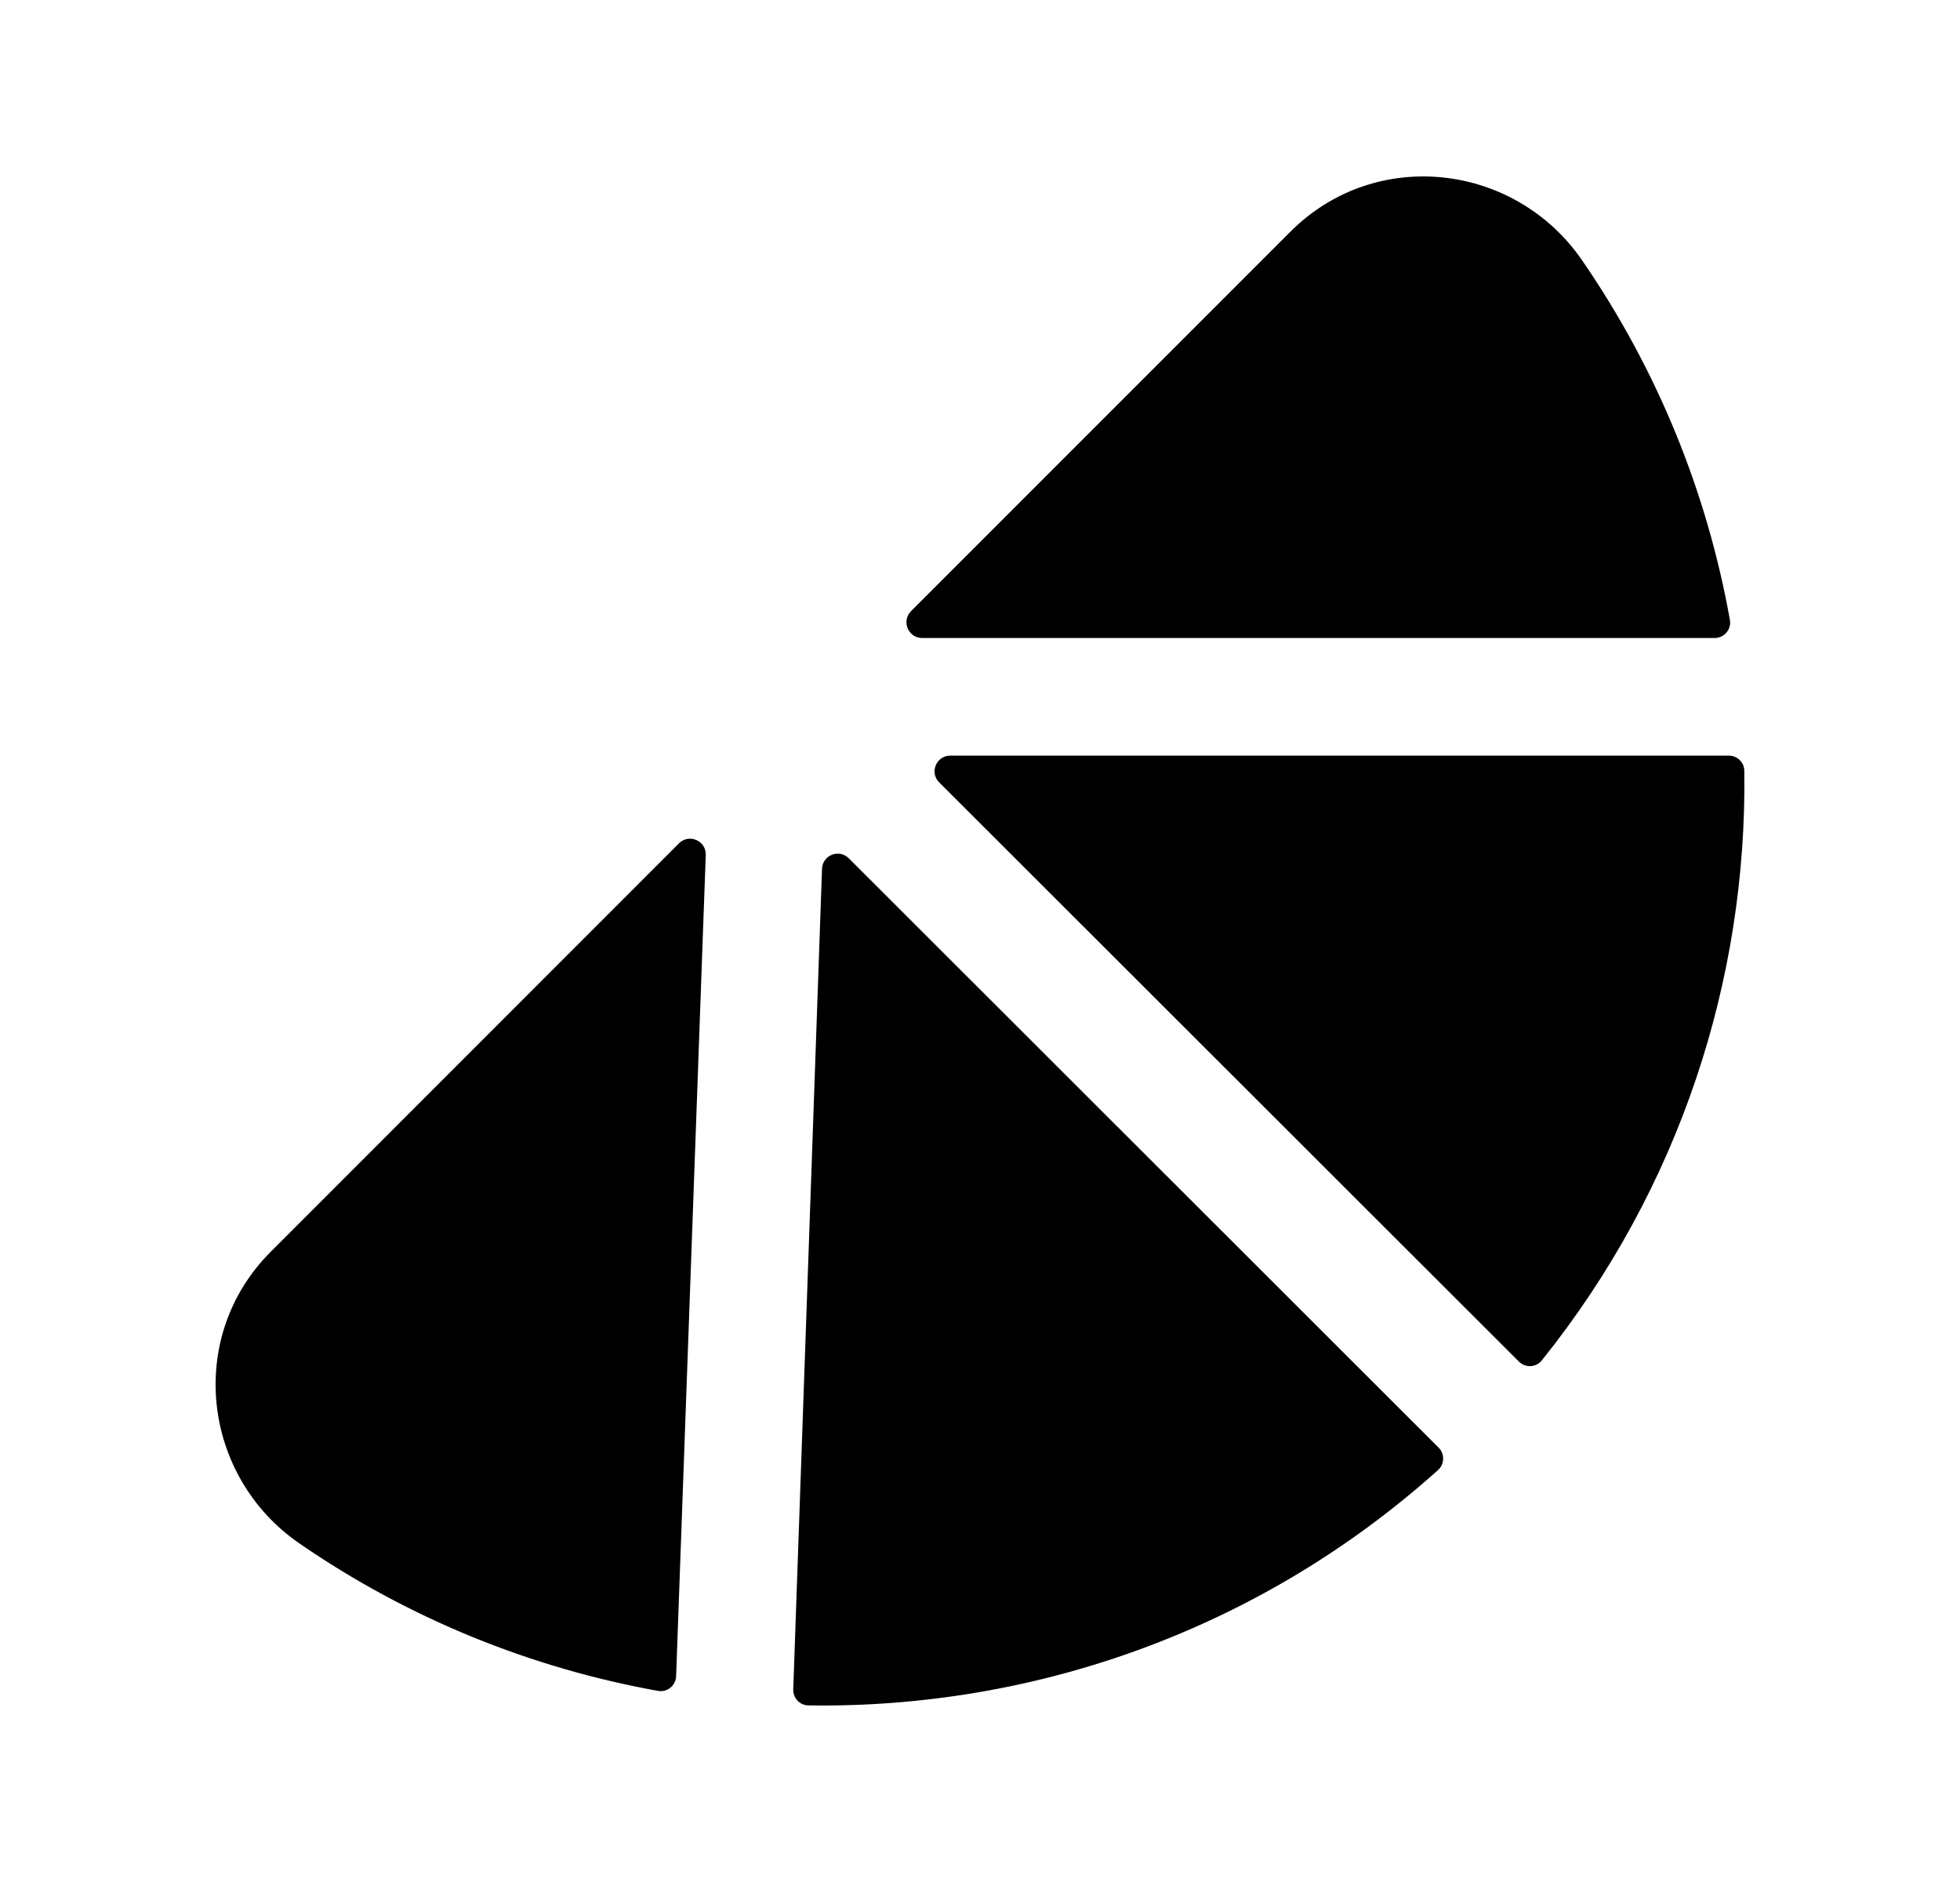 <svg width="25" height="24" viewBox="0 0 25 24" fill="none" xmlns="http://www.w3.org/2000/svg">
<path d="M20.178 3.317C19.325 2.08 17.548 1.865 16.459 2.955L11.62 7.794C11.495 7.92 11.584 8.136 11.762 8.136H21.87C21.993 8.136 22.087 8.026 22.065 7.905C21.776 6.289 21.146 4.721 20.178 3.317Z" fill="black"/>
<path d="M22.249 9.83C22.248 9.722 22.159 9.636 22.051 9.636H12.121C11.943 9.636 11.853 9.851 11.979 9.977L19.373 17.363C19.456 17.446 19.593 17.44 19.666 17.348C21.424 15.159 22.285 12.49 22.249 9.83Z" fill="black"/>
<path d="M18.342 18.747C18.427 18.671 18.429 18.54 18.349 18.46L10.826 10.945C10.702 10.821 10.491 10.905 10.485 11.079L10.118 21.543C10.114 21.654 10.201 21.747 10.312 21.748C13.182 21.791 16.065 20.79 18.342 18.747Z" fill="black"/>
<path d="M8.393 21.563C8.511 21.584 8.62 21.495 8.624 21.375L9.002 10.903C9.009 10.721 8.789 10.626 8.661 10.754L3.455 15.961C2.365 17.05 2.58 18.828 3.817 19.681C5.217 20.646 6.781 21.273 8.393 21.563Z" fill="black"/>
</svg>